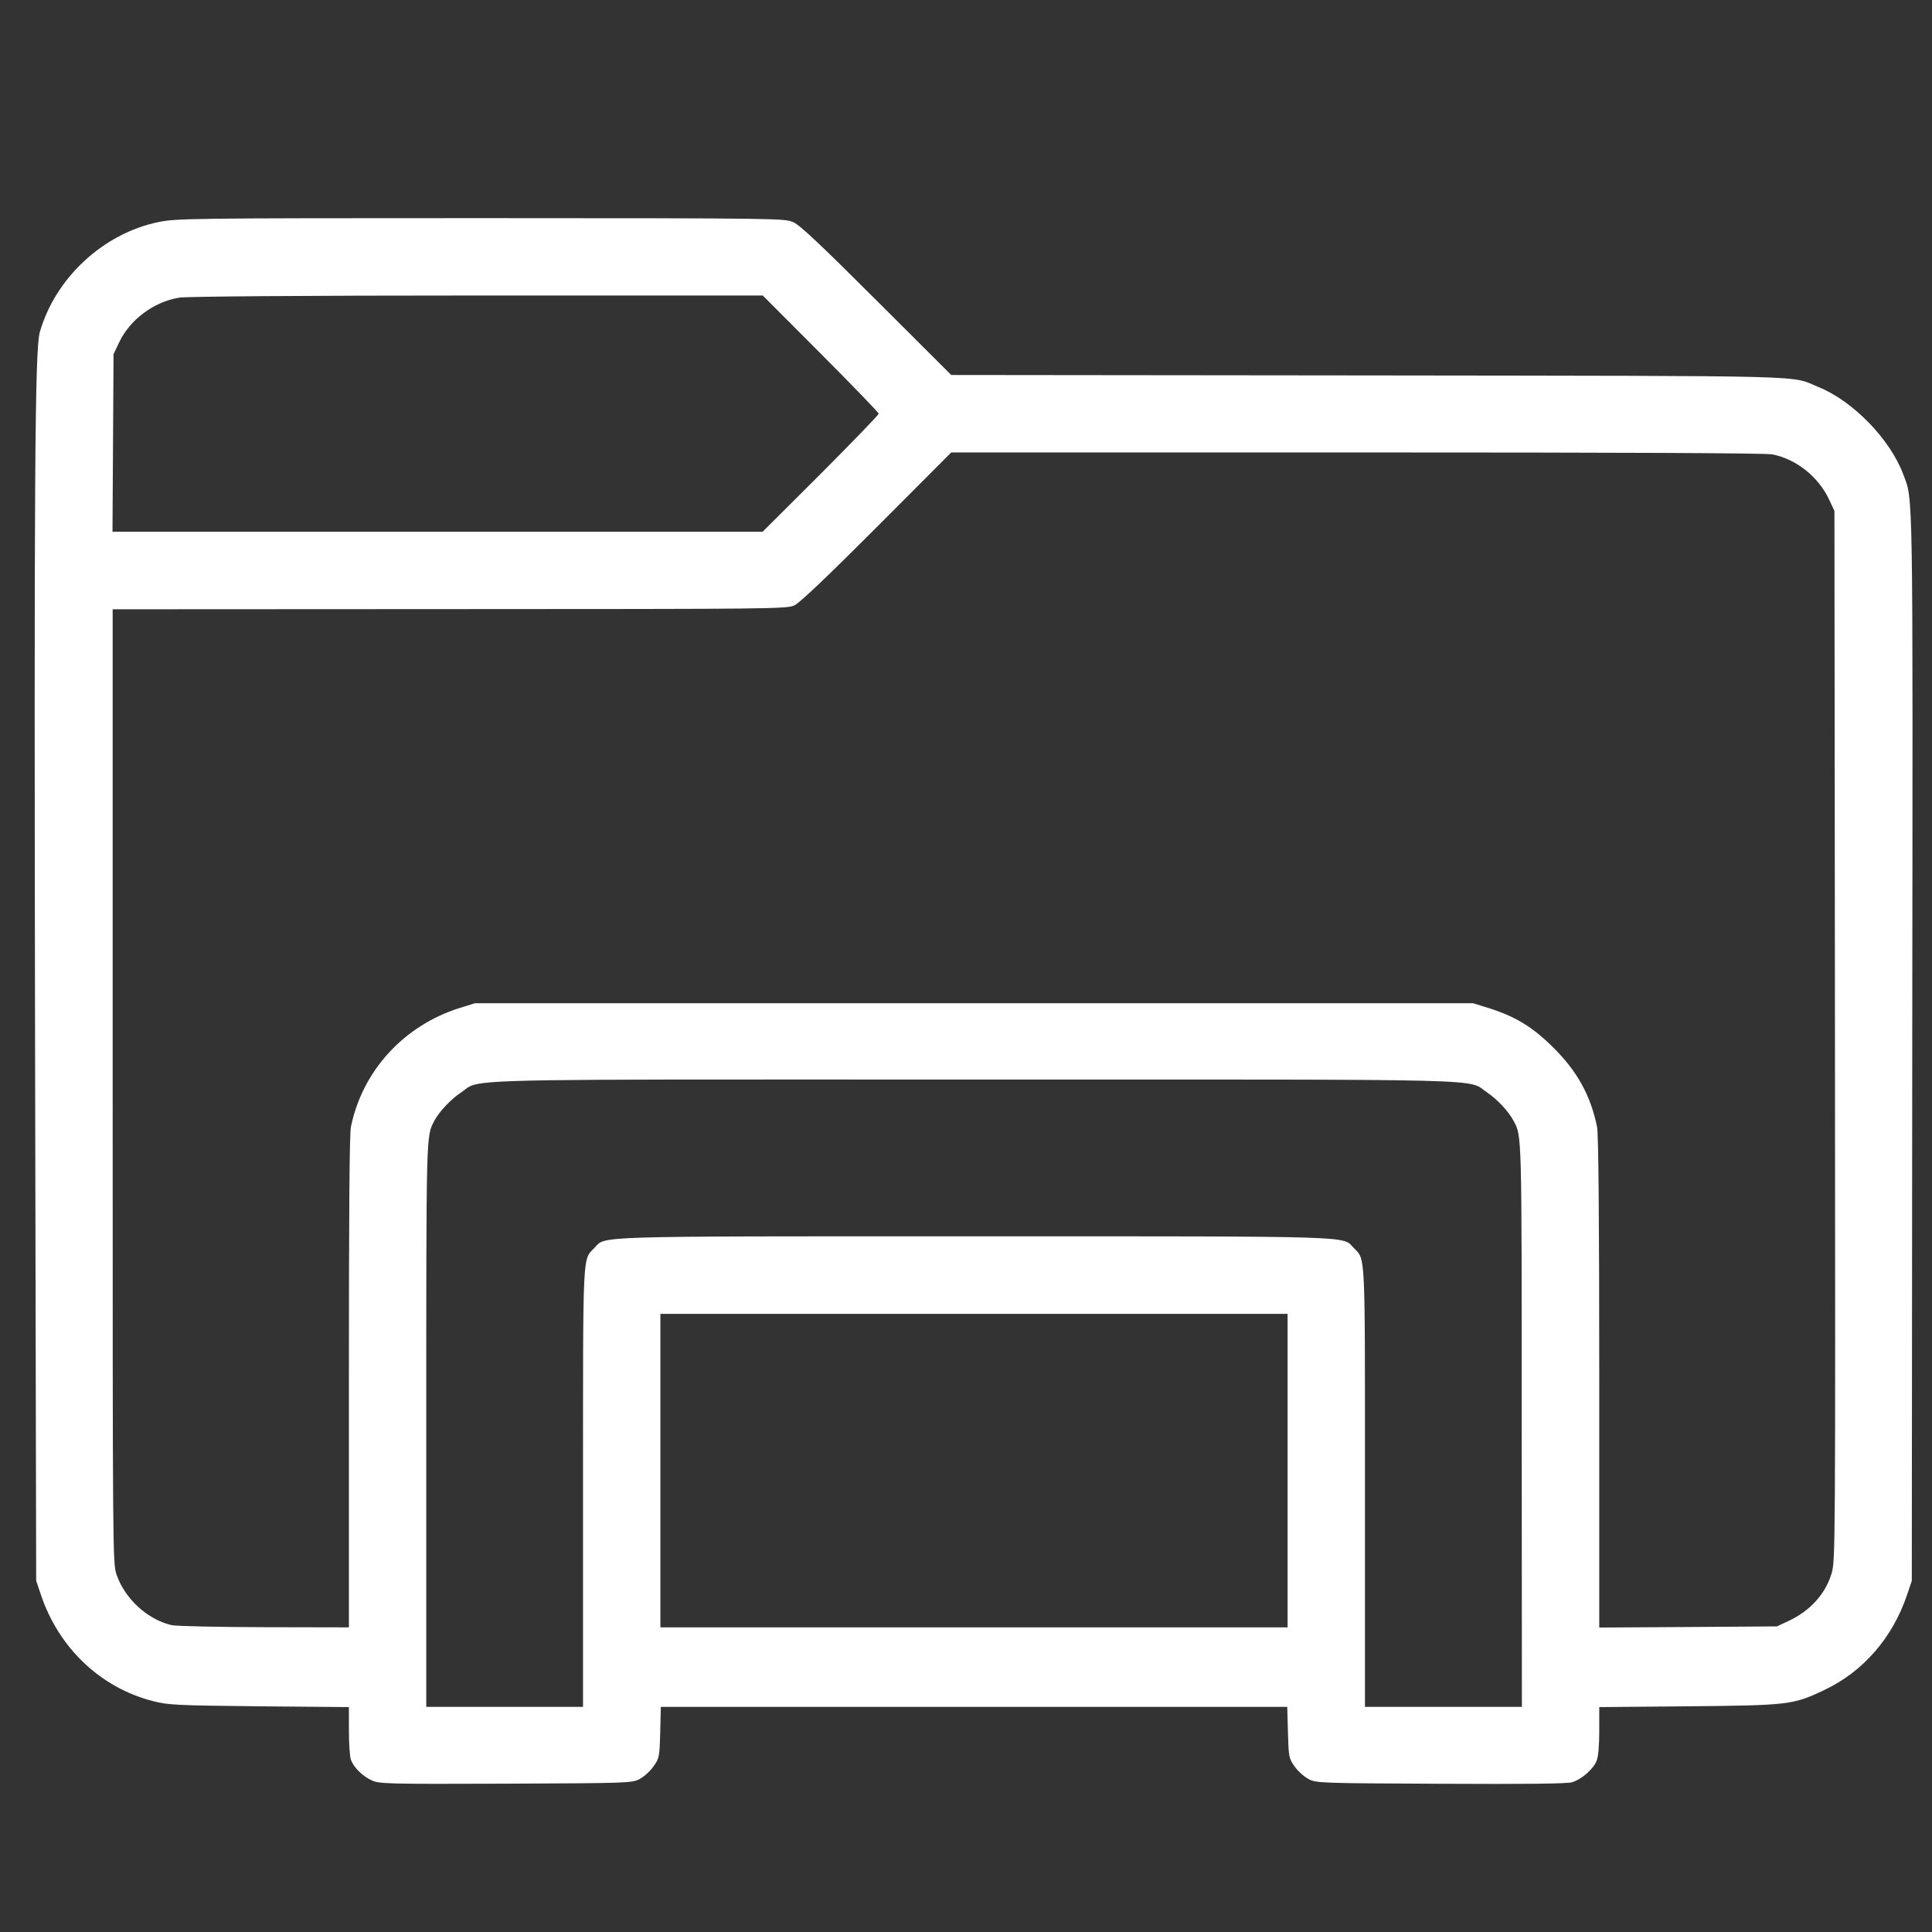 <?xml version="1.0" encoding="UTF-8" standalone="no"?>
<!-- Created with Inkscape (http://www.inkscape.org/) -->

<svg
   width="22.0px"
   height="22.0px"
   viewBox="0 0 22.0 22.0"
   version="1.1"
   id="SVGRoot"
   sodipodi:docname="explorer.svg"
   inkscape:version="1.1 (c4e8f9ed74, 2021-05-24)"
   xmlns:inkscape="http://www.inkscape.org/namespaces/inkscape"
   xmlns:sodipodi="http://sodipodi.sourceforge.net/DTD/sodipodi-0.dtd"
   xmlns="http://www.w3.org/2000/svg"
   xmlns:svg="http://www.w3.org/2000/svg">
  <rect x="0" y="0" width="22.0" height="22.0" fill="#333333" stroke="none"/>
  <sodipodi:namedview
     id="namedview829"
     pagecolor="#505050"
     bordercolor="#eeeeee"
     borderopacity="1"
     inkscape:pageshadow="0"
     inkscape:pageopacity="0"
     inkscape:pagecheckerboard="0"
     inkscape:document-units="px"
     showgrid="true"
     inkscape:zoom="33.179576"
     inkscape:cx="13.426935"
     inkscape:cy="10.78977"
     inkscape:window-width="1920"
     inkscape:window-height="1003"
     inkscape:window-x="0"
     inkscape:window-y="0"
     inkscape:window-maximized="1"
     inkscape:current-layer="layer1">
    <inkscape:grid
       type="xygrid"
       id="grid892" />
  </sodipodi:namedview>
  <defs
     id="defs824" />
  <g
     inkscape:label="Layer 1"
     inkscape:groupmode="layer"
     id="layer1">
    <path
       id="path929"
       style="fill:#ffffff"
       d="M 5.475 2.484 C 2.132 2.484 2.01 2.487 1.803 2.529 C 1.176 2.658 0.629 3.166 0.453 3.783 C 0.397 3.982 0.387 5.423 0.4 12.248 L 0.412 18 L 0.465 18.158 C 0.669 18.766 1.145 19.218 1.742 19.371 C 1.913 19.415 2.004 19.42 2.949 19.43 L 3.973 19.439 L 3.973 19.707 C 3.973 19.854 3.983 20.004 3.996 20.039 C 4.03 20.129 4.127 20.224 4.232 20.273 C 4.318 20.313 4.399 20.316 5.758 20.311 C 7.164 20.305 7.195 20.304 7.283 20.258 C 7.333 20.232 7.404 20.168 7.441 20.115 C 7.507 20.023 7.51 20.009 7.518 19.727 L 7.525 19.436 L 11.092 19.436 L 14.658 19.436 L 14.666 19.727 C 14.674 20.009 14.677 20.023 14.742 20.115 C 14.779 20.168 14.851 20.232 14.9 20.258 C 14.989 20.304 15.02 20.306 16.402 20.312 C 17.379 20.317 17.842 20.312 17.9 20.295 C 18.007 20.264 18.14 20.149 18.18 20.053 C 18.2 20.005 18.211 19.884 18.211 19.709 L 18.211 19.439 L 19.223 19.43 C 20.369 19.419 20.418 19.414 20.775 19.244 C 21.218 19.034 21.553 18.647 21.717 18.158 L 21.77 18 L 21.775 11.932 C 21.782 5.398 21.788 5.709 21.67 5.395 C 21.521 5 21.099 4.566 20.709 4.408 C 20.372 4.271 20.789 4.282 15.59 4.275 L 10.832 4.27 L 9.984 3.424 C 9.35 2.791 9.111 2.565 9.035 2.531 C 8.935 2.486 8.895 2.485 5.475 2.484 z M 5.43 3.365 L 8.686 3.365 L 9.346 4.027 C 9.709 4.391 10.006 4.699 10.006 4.711 C 10.006 4.723 9.709 5.031 9.346 5.395 L 8.684 6.055 L 4.982 6.055 L 1.281 6.055 L 1.287 5.045 L 1.293 4.033 L 1.355 3.902 C 1.478 3.64 1.751 3.436 2.043 3.389 C 2.122 3.376 3.474 3.365 5.43 3.365 z M 10.832 5.152 L 15.445 5.152 C 18.471 5.152 20.1 5.159 20.18 5.174 C 20.45 5.225 20.707 5.428 20.828 5.688 L 20.889 5.818 L 20.895 11.797 C 20.9 17.717 20.9 17.776 20.855 17.922 C 20.784 18.154 20.611 18.344 20.365 18.459 L 20.234 18.52 L 19.223 18.527 L 18.211 18.533 L 18.211 15.742 C 18.211 13.83 18.202 12.914 18.186 12.832 C 18.113 12.477 17.963 12.202 17.691 11.932 C 17.453 11.694 17.256 11.574 16.945 11.477 L 16.775 11.424 L 11.092 11.424 L 5.408 11.424 L 5.238 11.477 C 4.6 11.676 4.127 12.192 3.996 12.832 C 3.979 12.914 3.973 13.829 3.973 15.74 L 3.973 18.531 L 3.006 18.529 C 2.474 18.528 2.002 18.517 1.955 18.506 C 1.678 18.441 1.423 18.207 1.328 17.932 C 1.283 17.802 1.283 17.742 1.283 12.369 L 1.283 6.938 L 5.119 6.936 C 8.823 6.935 8.96 6.934 9.047 6.893 C 9.106 6.865 9.426 6.562 9.984 6.002 L 10.832 5.152 z M 7.643 12.293 C 8.457 12.292 9.569 12.293 11.092 12.293 C 17.183 12.293 16.692 12.28 16.938 12.443 C 17.051 12.519 17.18 12.658 17.236 12.764 C 17.33 12.941 17.328 12.878 17.328 16.232 L 17.33 19.436 L 16.436 19.436 L 15.543 19.436 L 15.543 16.938 C 15.543 14.205 15.551 14.352 15.414 14.209 C 15.284 14.073 15.506 14.078 11.092 14.078 C 6.677 14.078 6.9 14.073 6.77 14.209 C 6.632 14.352 6.639 14.205 6.639 16.938 L 6.639 19.436 L 5.746 19.436 L 4.854 19.436 L 4.854 16.232 C 4.854 12.878 4.852 12.941 4.945 12.764 C 5.001 12.658 5.133 12.519 5.246 12.443 C 5.43 12.321 5.199 12.297 7.643 12.293 z M 7.52 14.961 L 11.092 14.961 L 14.662 14.961 L 14.662 16.746 L 14.662 18.531 L 11.092 18.531 L 7.52 18.531 L 7.52 16.746 L 7.52 14.961 z " />
  </g>
</svg>
